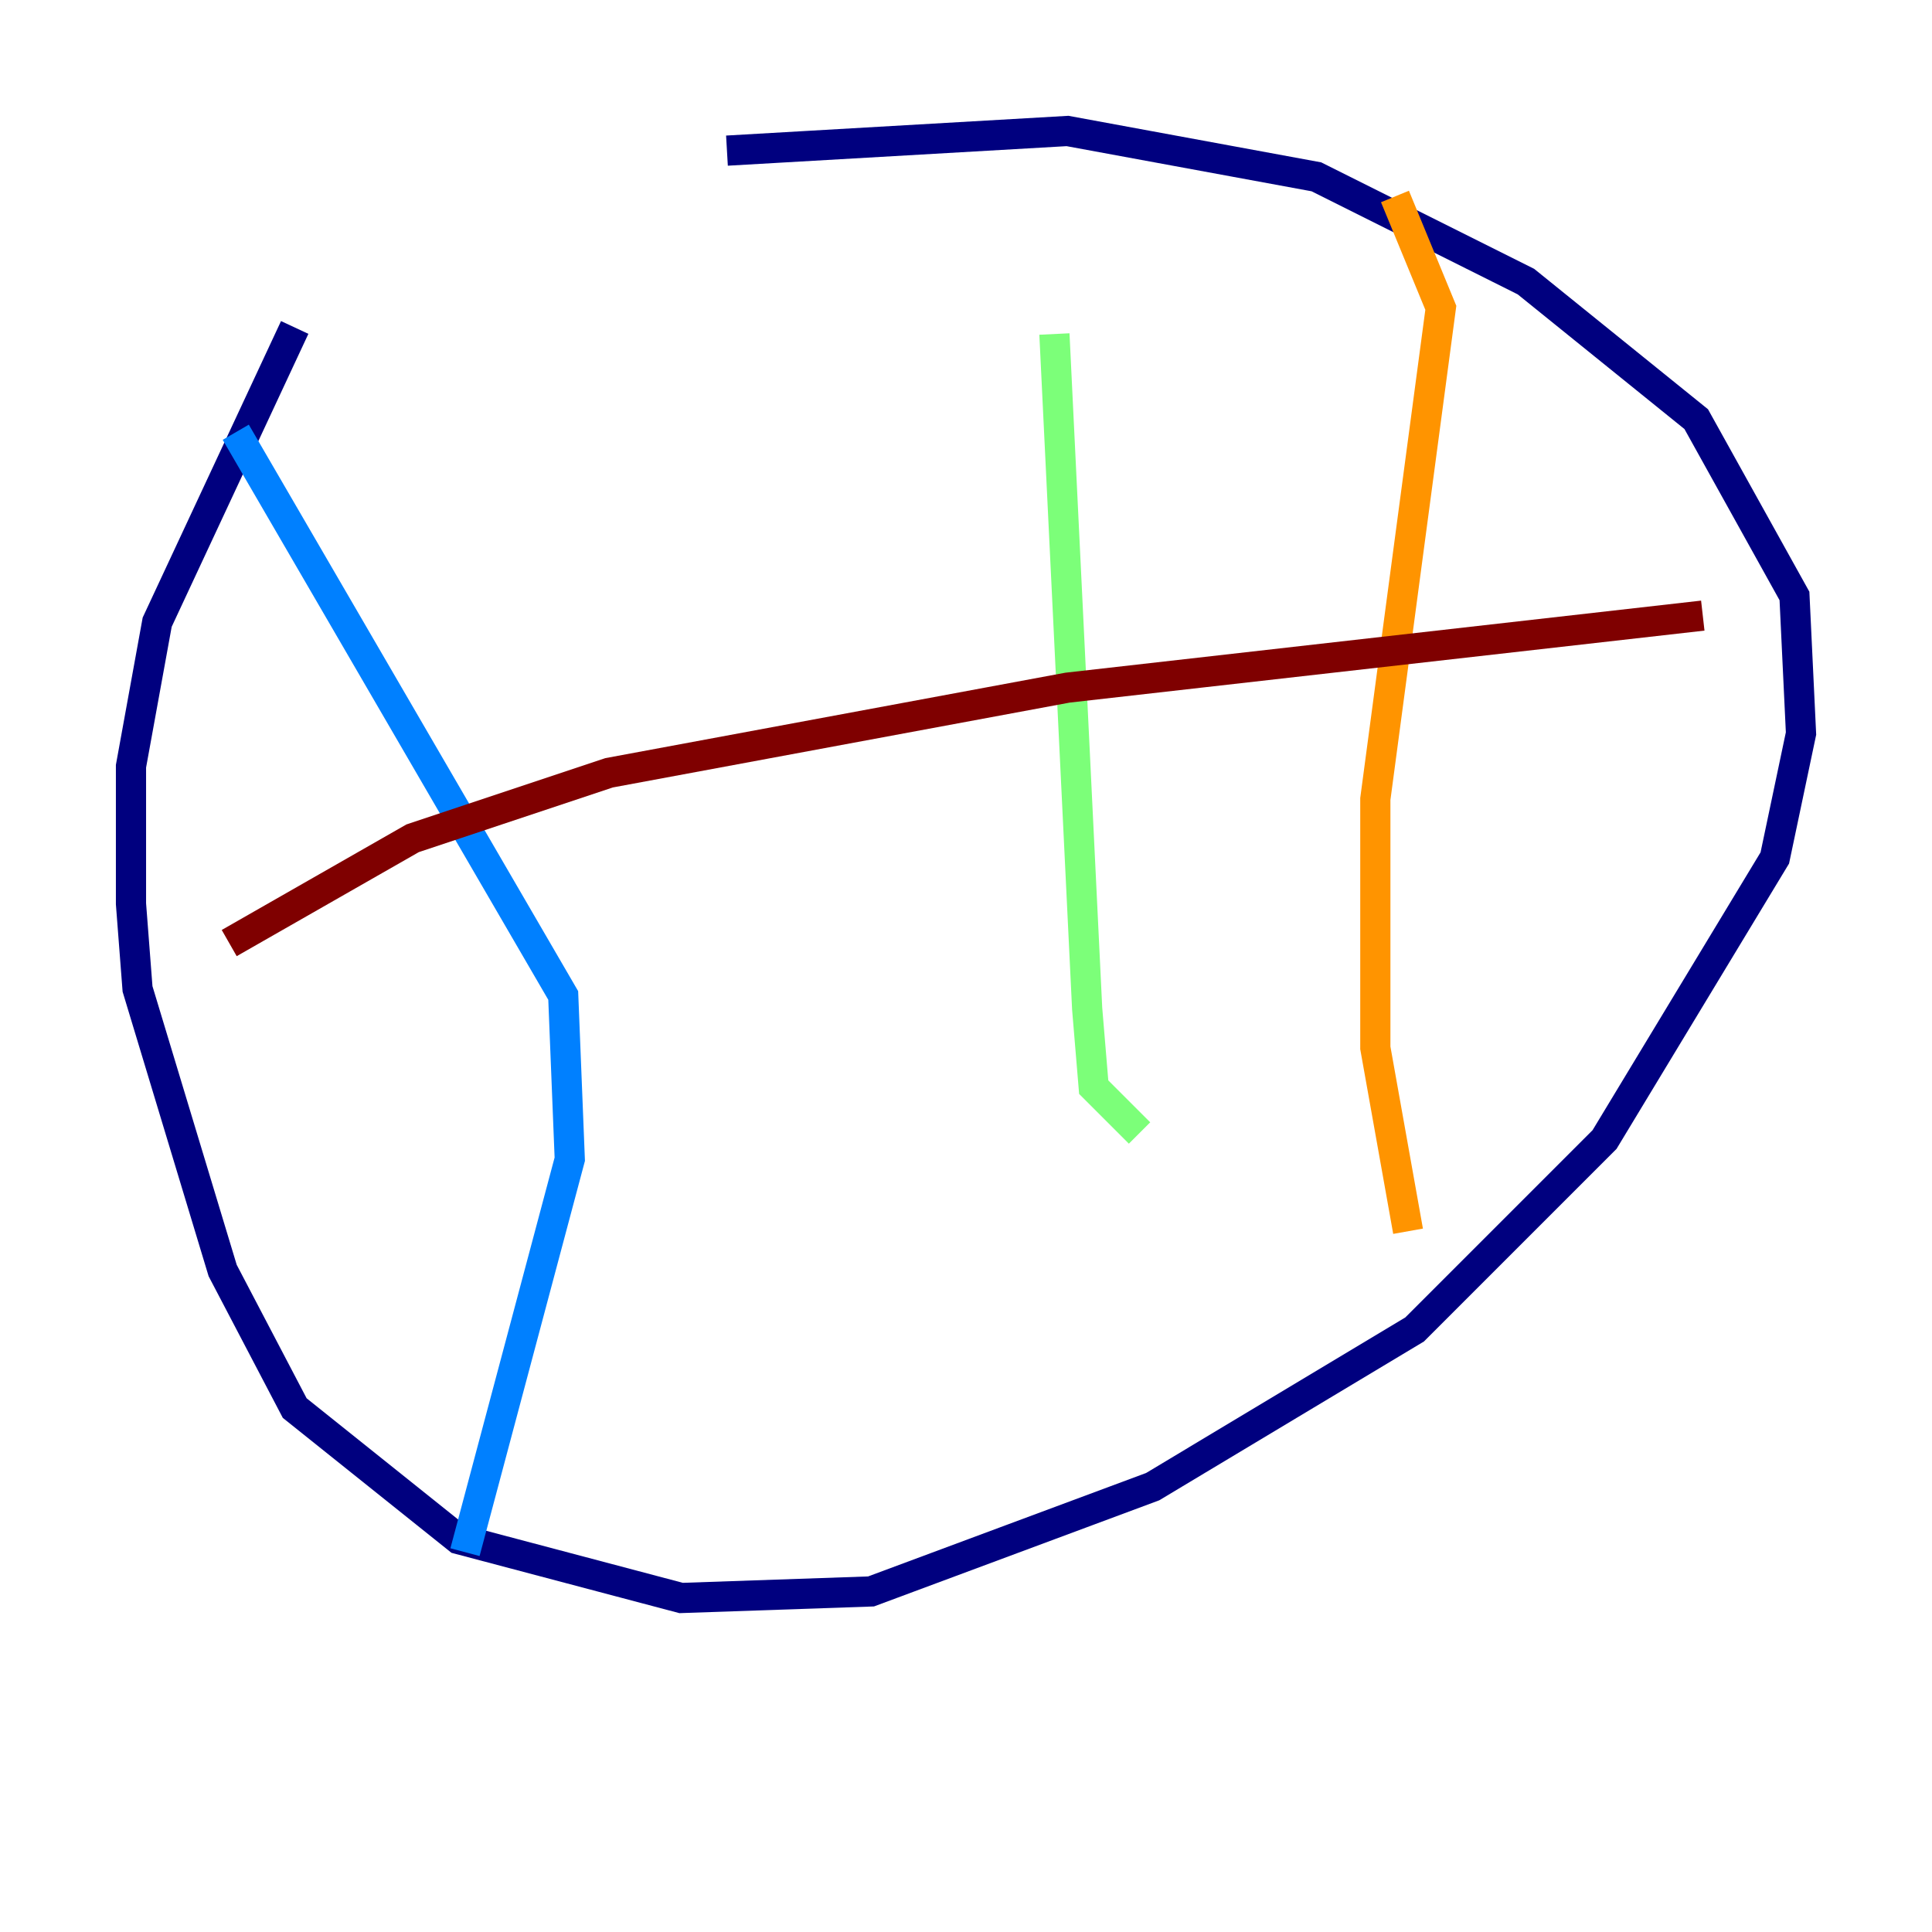 <?xml version="1.0" encoding="utf-8" ?>
<svg baseProfile="tiny" height="128" version="1.2" viewBox="0,0,128,128" width="128" xmlns="http://www.w3.org/2000/svg" xmlns:ev="http://www.w3.org/2001/xml-events" xmlns:xlink="http://www.w3.org/1999/xlink"><defs /><polyline fill="none" points="19.525,21.695 10.414,41.22 8.678,50.766 8.678,59.878 9.112,65.519 14.752,84.176 19.525,93.288 30.373,101.966 45.125,105.871 57.709,105.437 76.366,98.495 93.722,88.081 106.305,75.498 117.586,56.841 119.322,48.597 118.888,39.485 112.38,27.77 101.098,18.658 87.214,11.715 70.725,8.678 48.163,9.98" stroke="#00007f" stroke-width="2" /><polyline fill="none" points="15.62,28.637 37.315,65.953 37.749,76.8 30.807,102.834" stroke="#0080ff" stroke-width="2" /><polyline fill="none" points="69.858,22.129 72.027,66.82 72.461,72.027 75.498,75.064" stroke="#7cff79" stroke-width="2" /><polyline fill="none" points="92.42,13.017 95.458,20.393 91.119,52.936 91.119,69.424 93.288,81.573" stroke="#ff9400" stroke-width="2" /><polyline fill="none" points="15.186,62.481 27.336,55.539 40.352,51.2 70.725,45.559 112.814,40.786" stroke="#7f0000" stroke-width="2" /></svg>